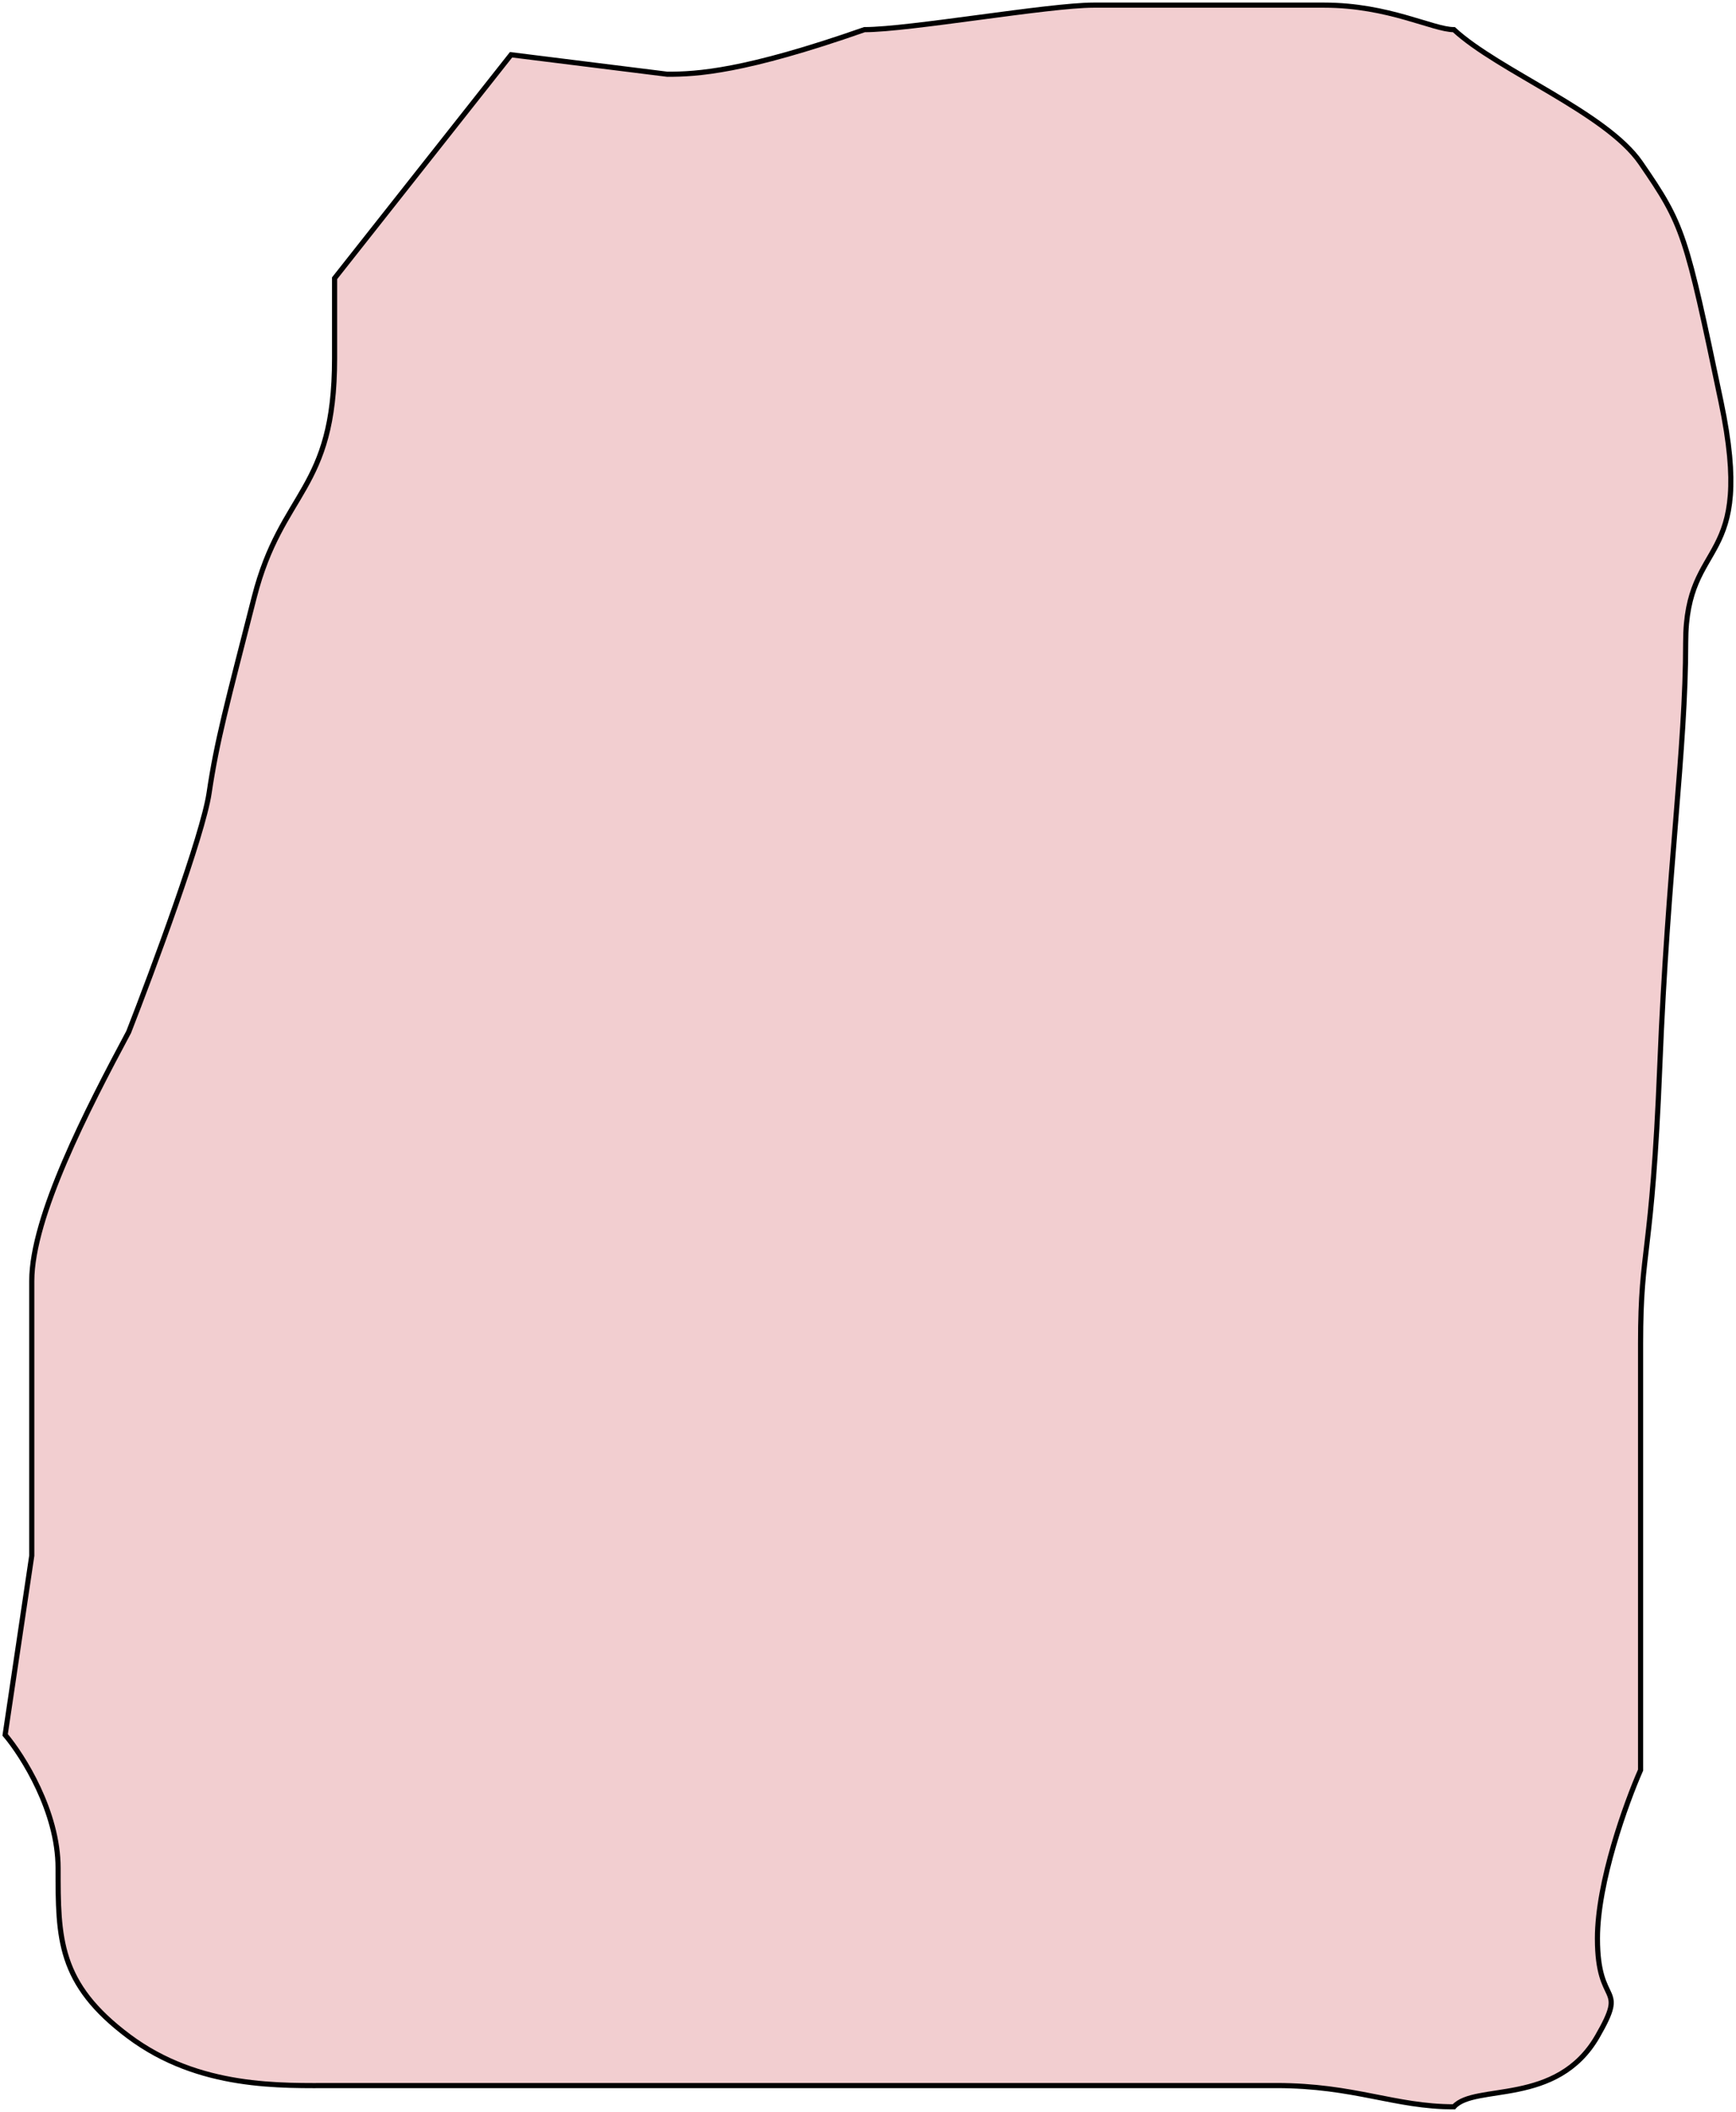 <svg width="338" height="411" viewBox="0 0 338 411" fill="none" xmlns="http://www.w3.org/2000/svg">
<path d="M99.505 10.656L129.938 14.449C135.665 14.449 144.79 13.998 168.309 5.769C177.09 5.769 204.12 1 212.901 1H257.84C270.363 1 279.002 5.769 283.074 5.769C291.728 13.77 312.702 21.923 319.422 31.676C327.822 43.868 328.203 45.392 335.076 78.157C341.948 110.922 328.203 104.065 328.203 125.019C328.203 145.974 324.7 169.125 323.173 207.224C321.646 245.323 319.422 242.364 319.422 261.414V320.086V344.47C316.622 350.819 311.022 366.262 311.022 377.235C311.022 390.95 317.054 385.811 311.022 396.284C303.123 410 287.147 405.428 283.074 410C271.493 410 263.778 405.862 248.506 405.862H200.111H156.901H98.481H65.142C54.834 405.862 38.798 406.571 25.053 396.284C11.309 385.998 11.309 377.235 11.309 363.519C11.309 352.547 4.436 341.676 1 337.612L6.185 302.75V249.297C6.185 236.8 17.036 215.822 25.053 200.836C29.762 188.771 39.486 162.585 40.707 154.355C42.234 144.069 44.144 137.211 49.489 116.256C54.834 95.302 65.142 95.683 65.142 69.775V54.155L99.505 10.656Z" fill="#F2CED0" stroke="black"/>
</svg>
